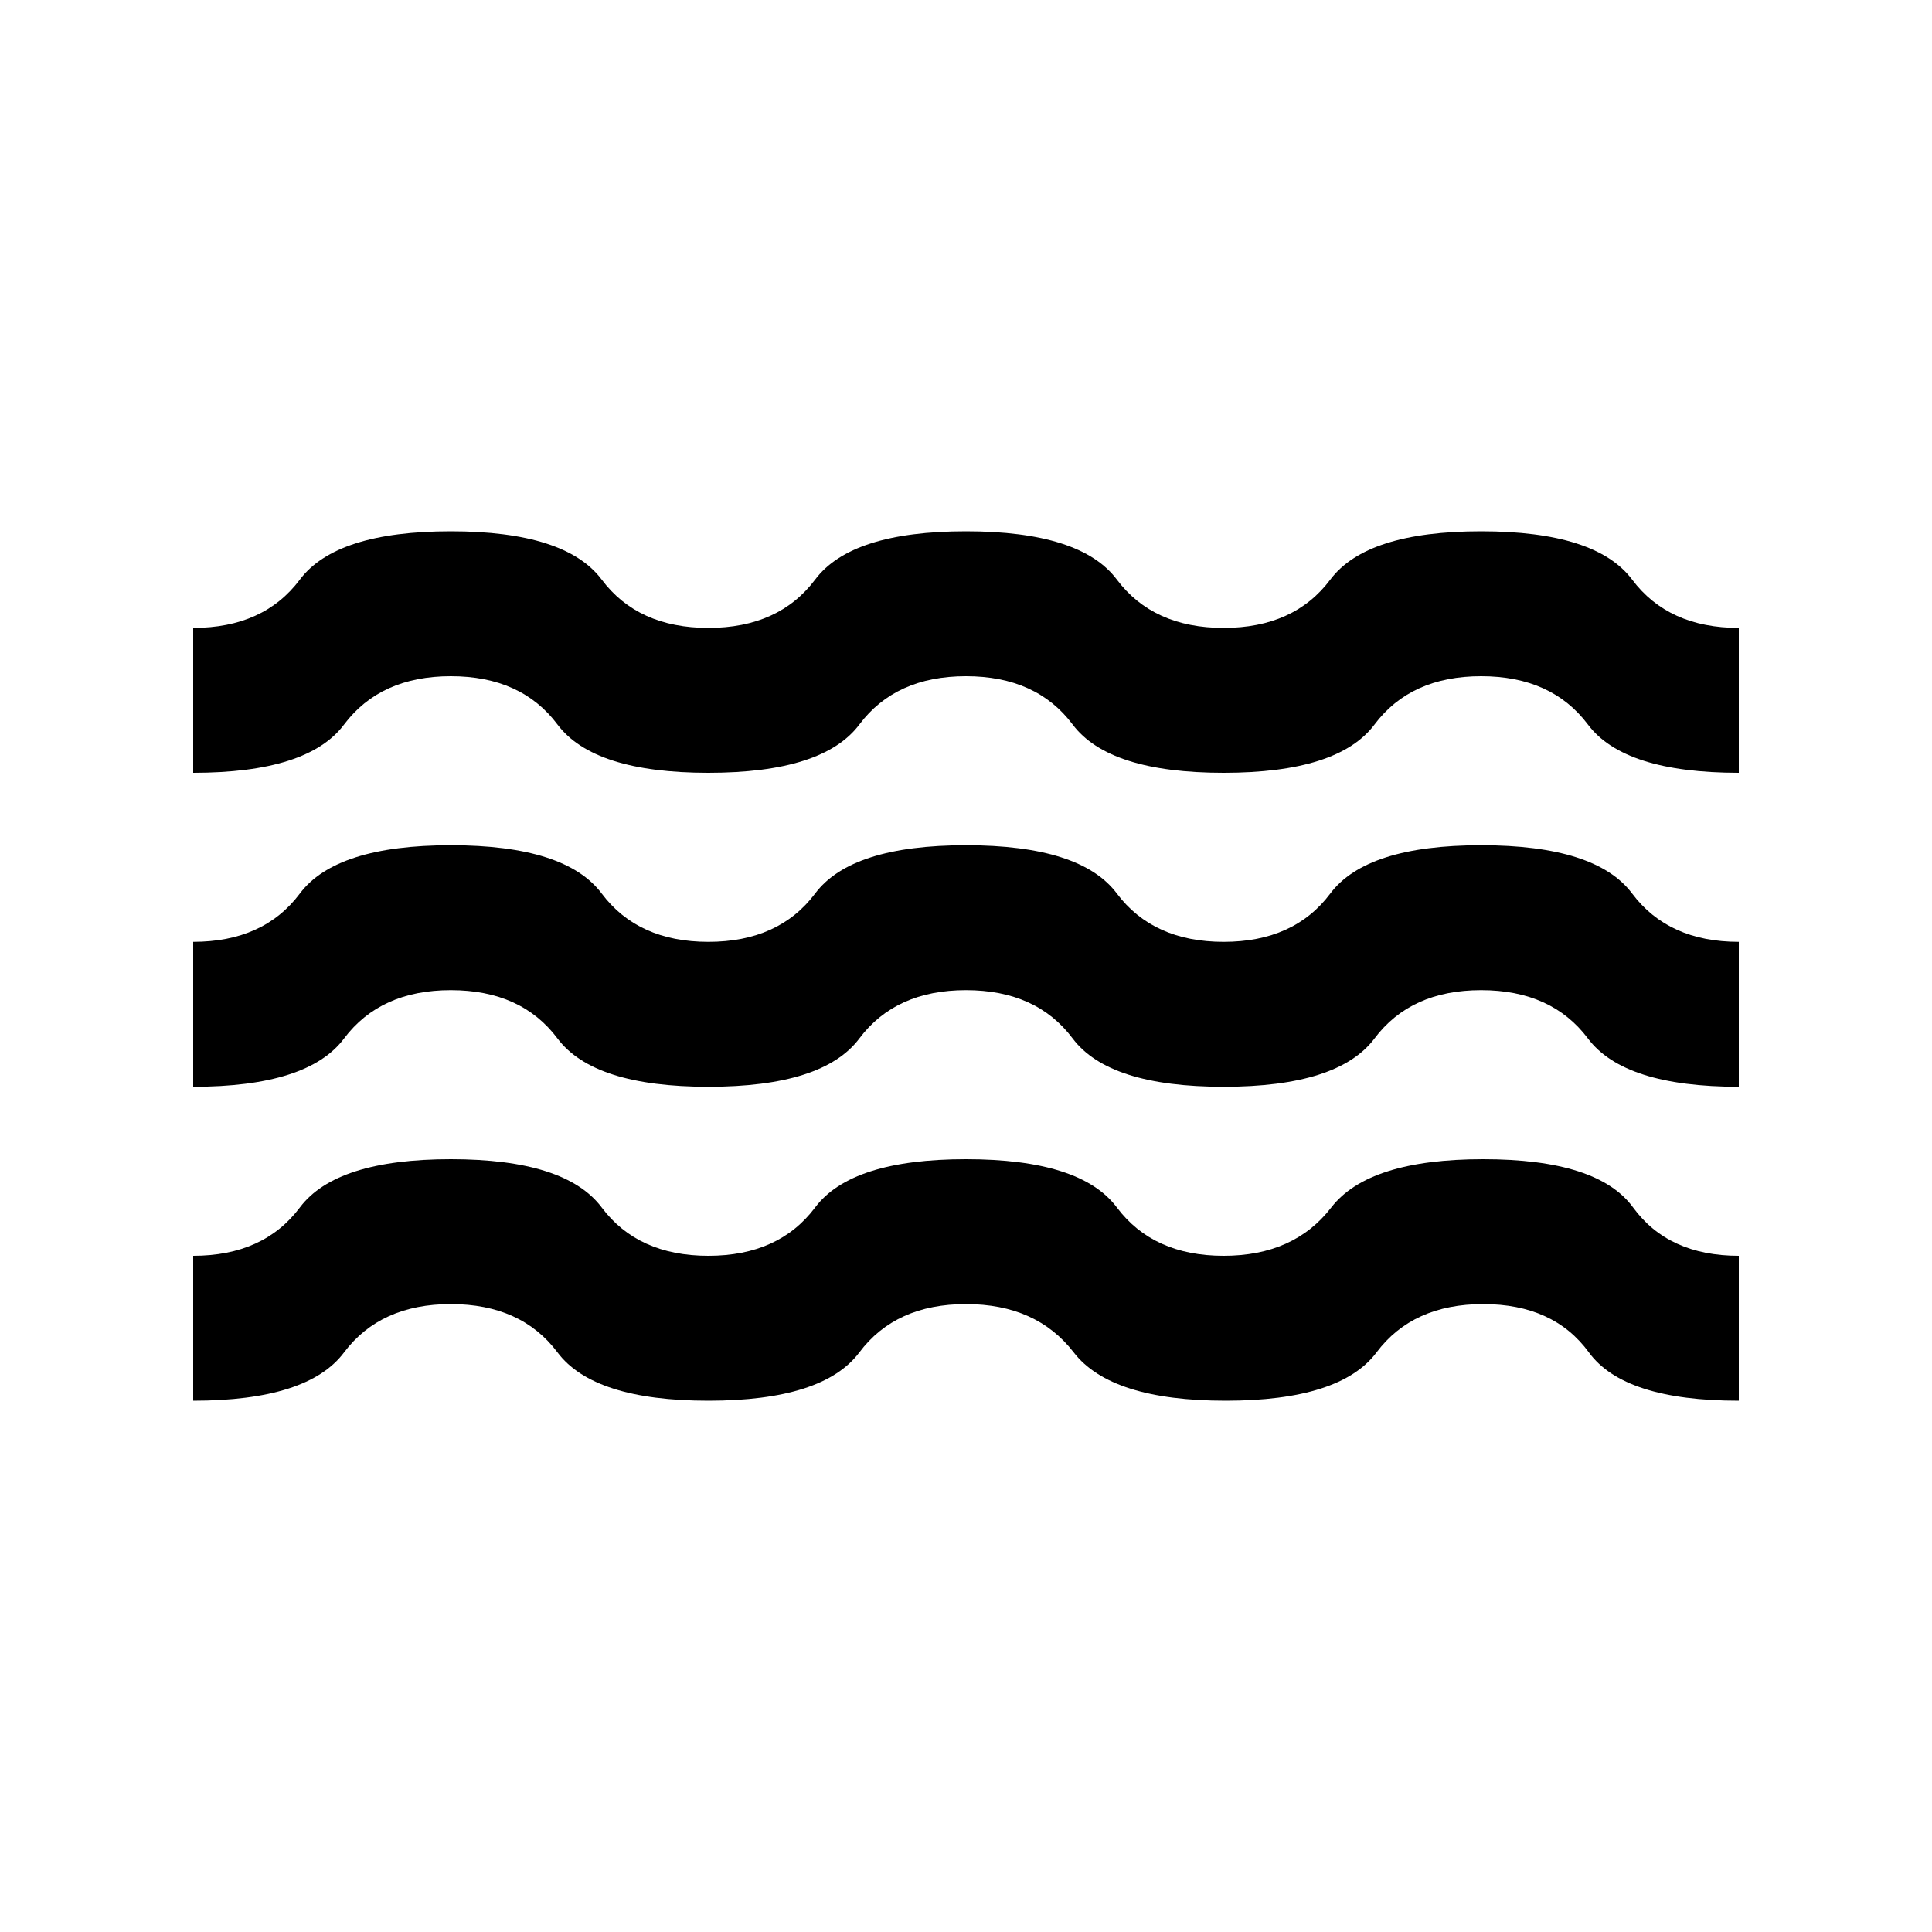 <svg xmlns="http://www.w3.org/2000/svg" height="20" width="20"><path d="M2 14.5V13q.729 0 1.104-.5.375-.5 1.563-.5 1.187 0 1.562.5t1.104.5q.729 0 1.105-.5Q8.812 12 10 12q1.188 0 1.562.5.376.5 1.105.5t1.114-.5q.386-.5 1.573-.5 1.188 0 1.552.5.365.5 1.094.5v1.5q-1.188 0-1.552-.5-.365-.5-1.094-.5-.729 0-1.104.5-.375.5-1.562.5-1.188 0-1.573-.5-.386-.5-1.115-.5t-1.104.5q-.375.5-1.563.5-1.187 0-1.562-.5t-1.104-.5q-.729 0-1.105.5-.374.5-1.562.5Zm0-3.25v-1.5q.729 0 1.104-.5.375-.5 1.563-.5 1.187 0 1.562.5t1.104.5q.729 0 1.105-.5.374-.5 1.562-.5 1.188 0 1.562.5.376.5 1.105.5t1.104-.5q.375-.5 1.562-.5 1.188 0 1.563.5t1.104.5v1.5q-1.188 0-1.562-.5-.376-.5-1.105-.5t-1.104.5q-.375.5-1.562.5-1.188 0-1.563-.5T10 10.25q-.729 0-1.104.5-.375.5-1.563.5-1.187 0-1.562-.5t-1.104-.5q-.729 0-1.105.5-.374.5-1.562.5ZM2 8V6.5q.729 0 1.104-.5.375-.5 1.563-.5 1.187 0 1.562.5t1.104.5q.729 0 1.105-.5.374-.5 1.562-.5 1.188 0 1.562.5.376.5 1.105.5t1.104-.5q.375-.5 1.562-.5 1.188 0 1.563.5T18 6.5V8q-1.188 0-1.562-.5-.376-.5-1.105-.5t-1.104.5q-.375.5-1.562.5-1.188 0-1.563-.5T10 7q-.729 0-1.104.5-.375.5-1.563.5-1.187 0-1.562-.5T4.667 7q-.729 0-1.105.5Q3.188 8 2 8Z"/></svg>